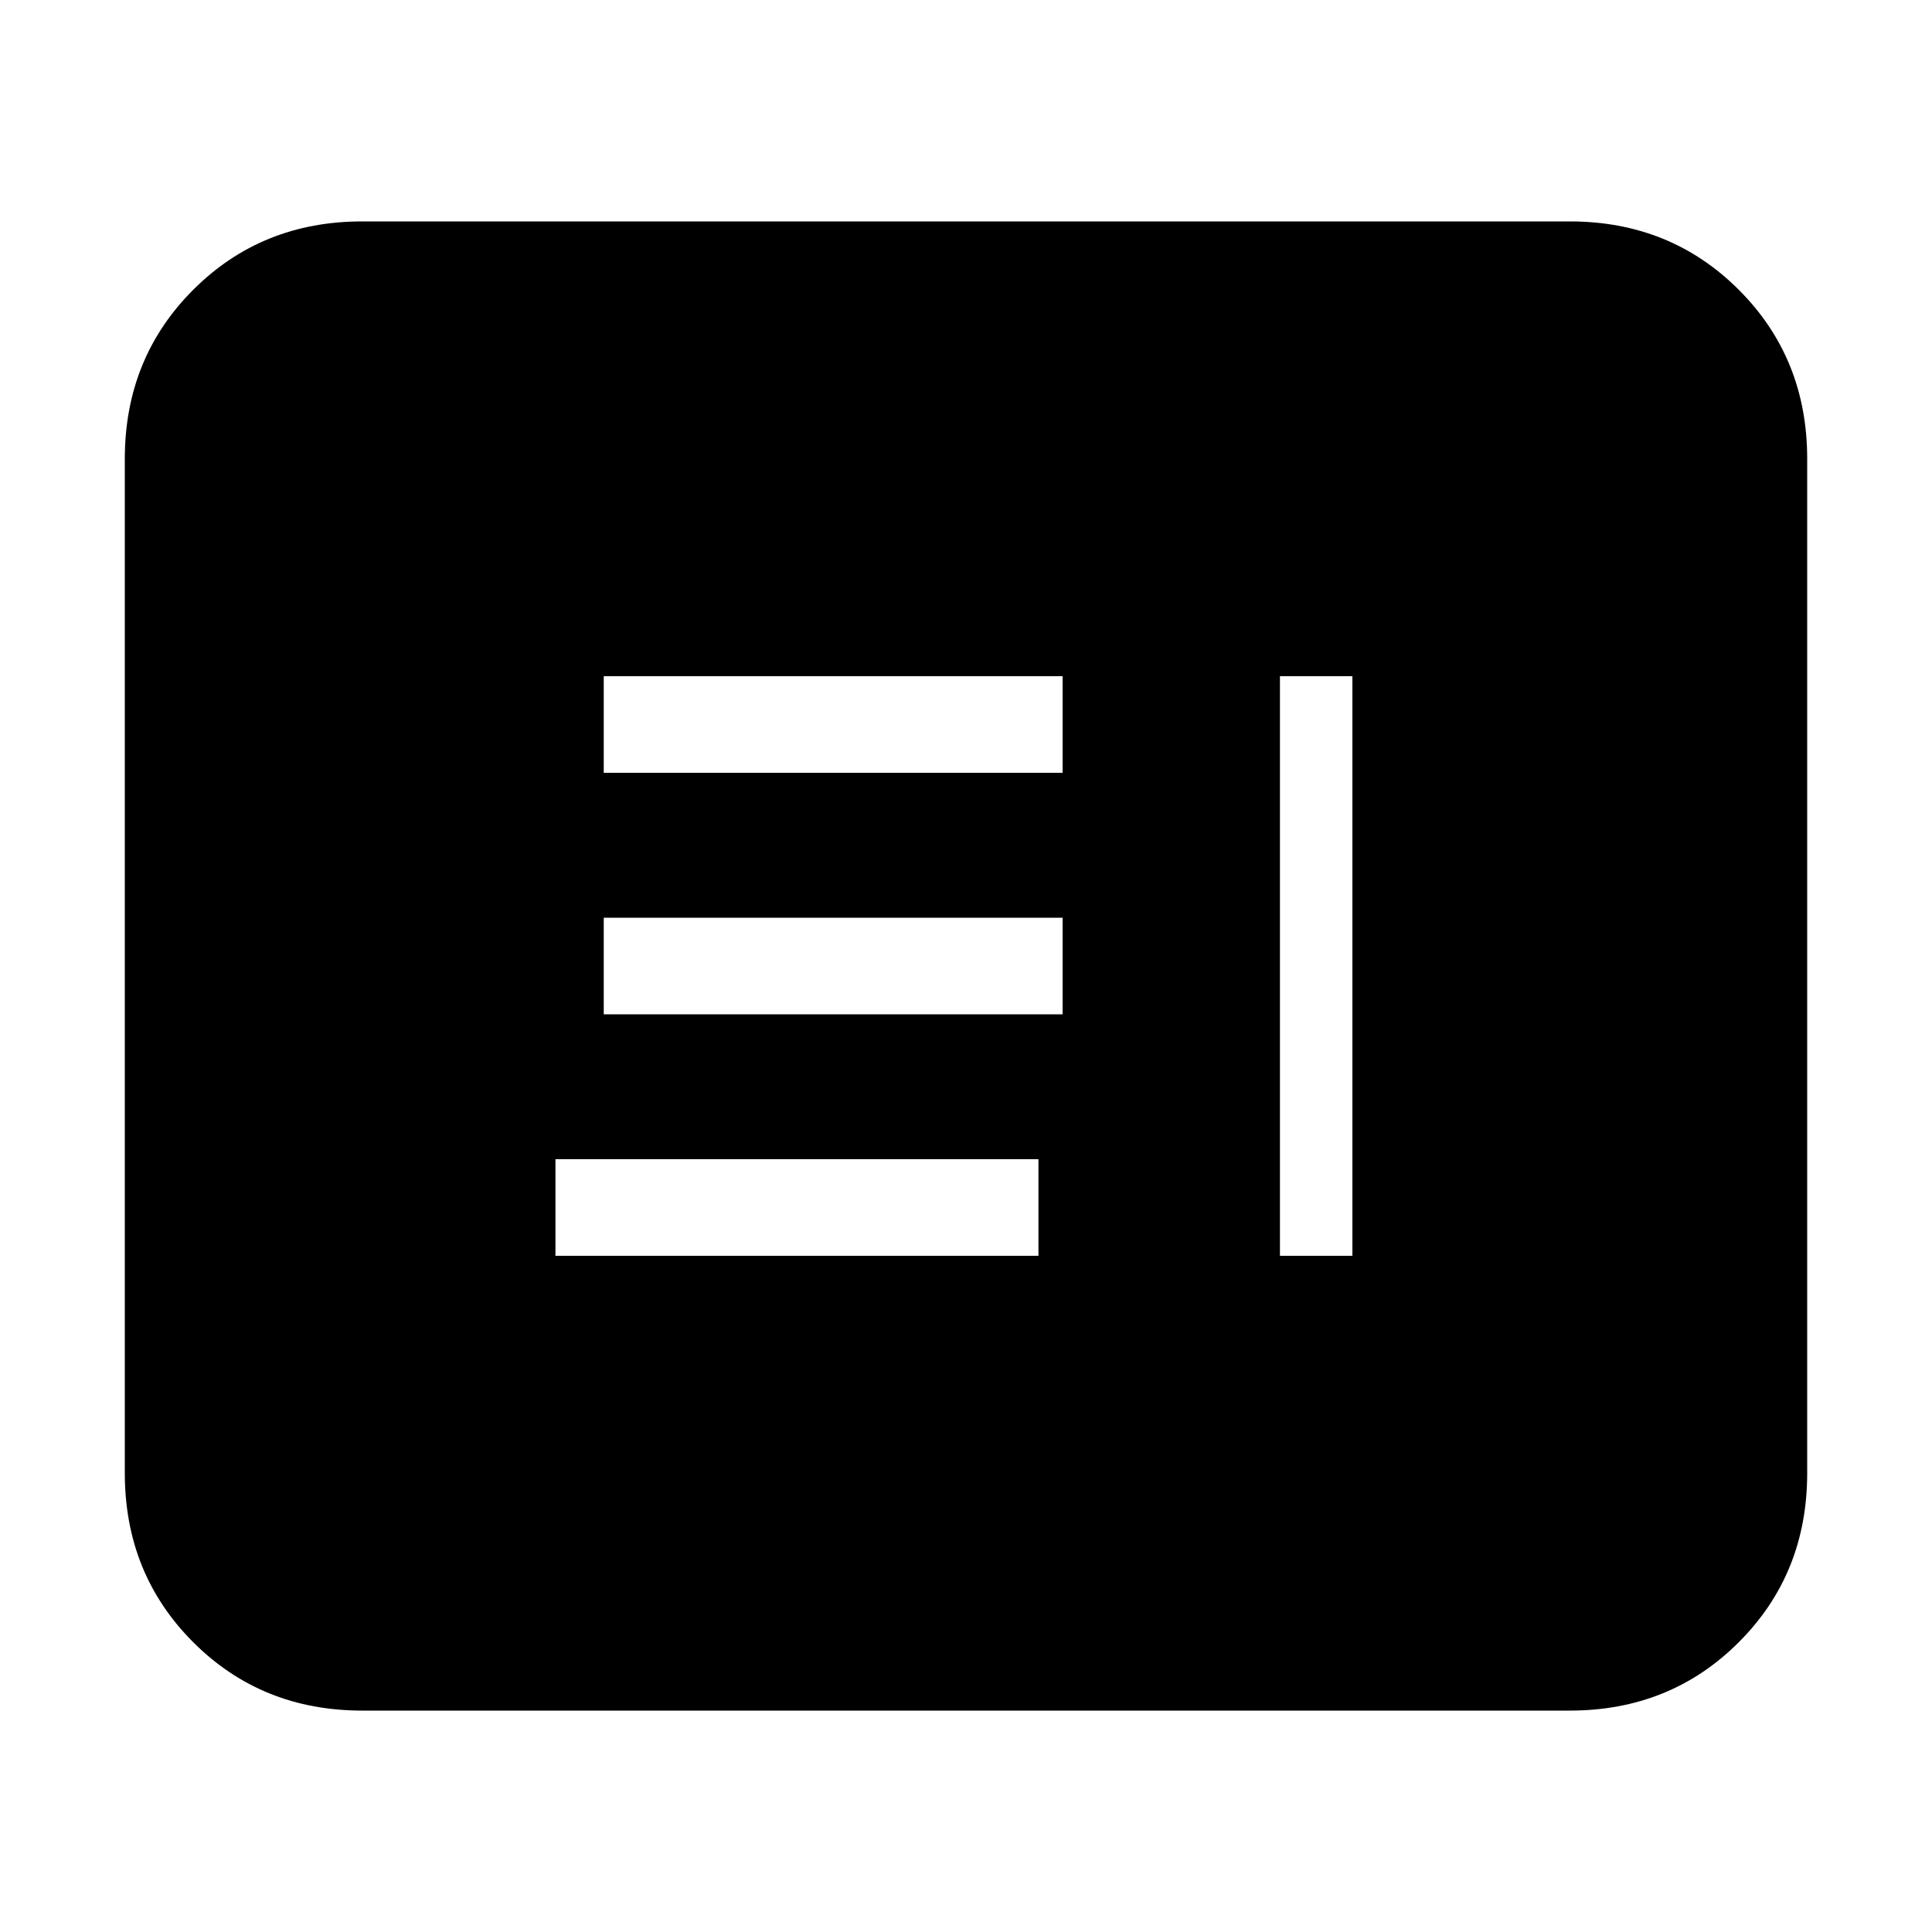 <svg xmlns="http://www.w3.org/2000/svg" height="20" width="20"><path d="M13.25 13H14V7h-.75Zm-7.5 0h5v-1h-5Zm.5-2.5H11v-1H6.25Zm0-2.5H11V7H6.25Zm-2.5 9.708Q2.708 17.708 2 17t-.708-1.75V4.75Q1.292 3.708 2 3t1.75-.708h12.5q1.042 0 1.75.708t.708 1.75v10.5q0 1.042-.708 1.75t-1.75.708Zm0-2.458h12.5V4.75H3.75v10.5Zm12.5 0H3.75V4.75h12.5v10.5Z"/></svg>